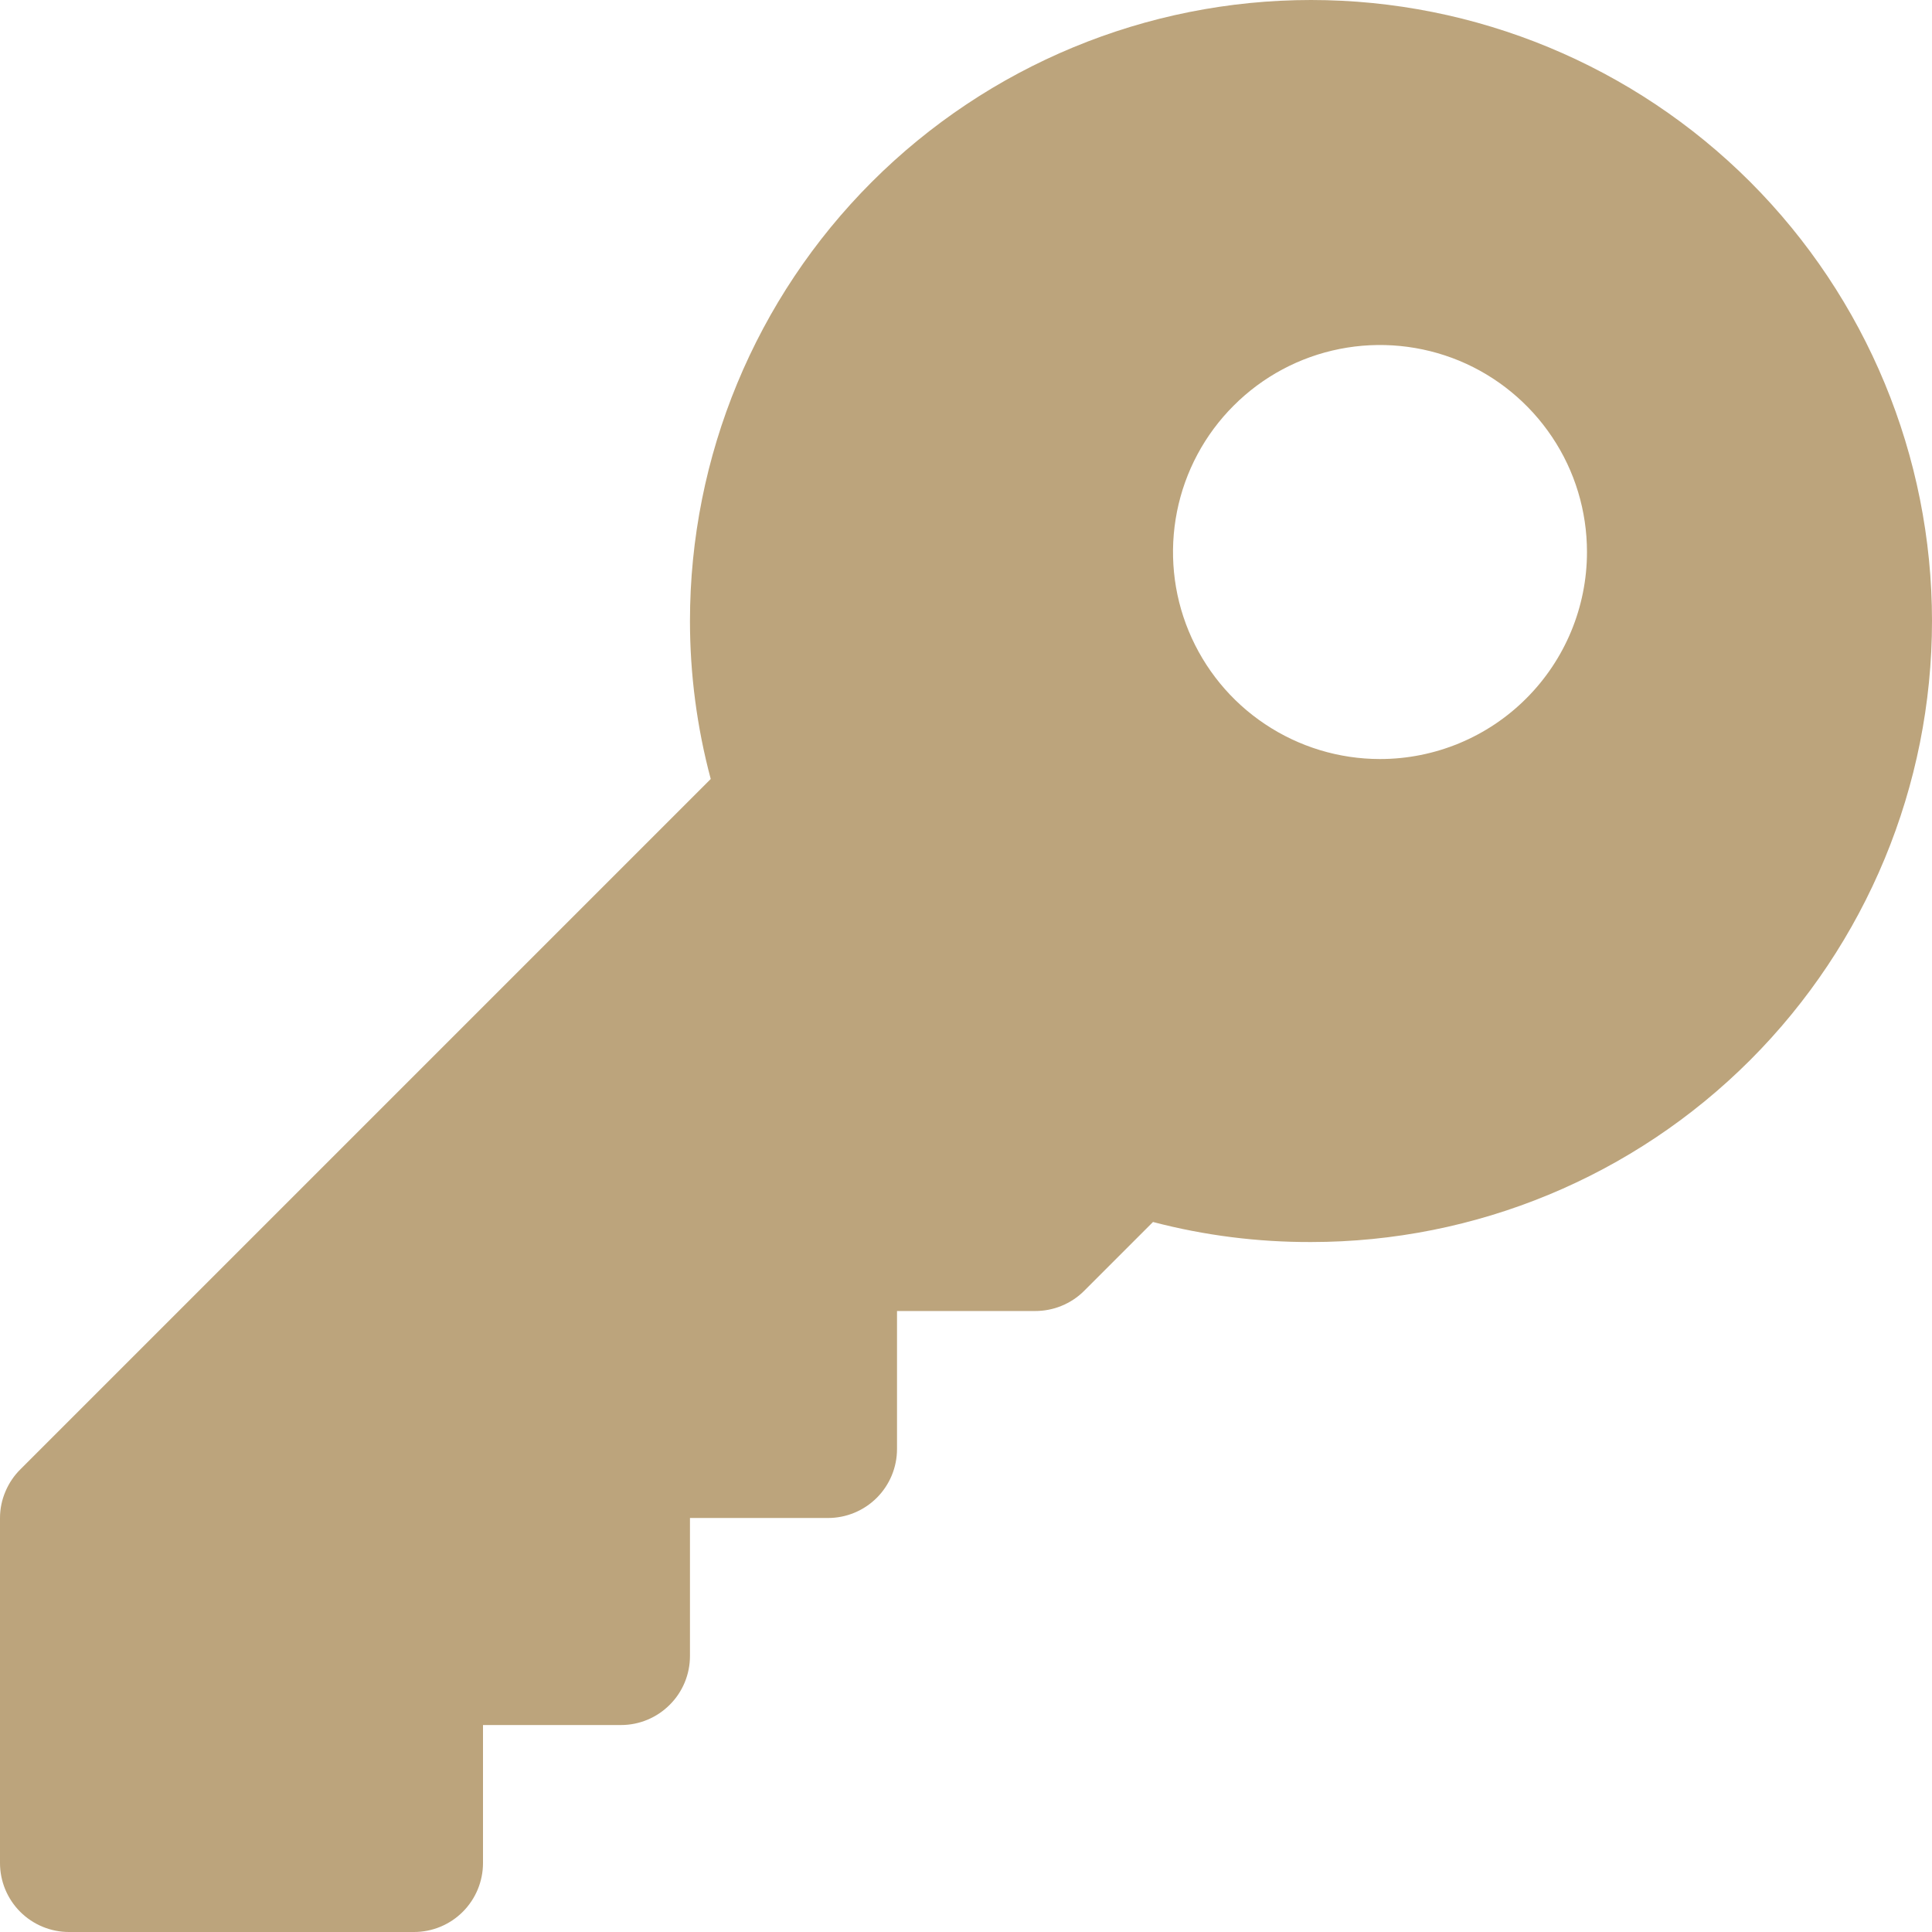 <svg width="24" height="24" viewBox="0 0 24 24" fill="none" xmlns="http://www.w3.org/2000/svg">
<path d="M16.286 0C14.24 0 12.278 0.813 10.831 2.259C9.384 3.706 8.571 5.668 8.571 7.714C8.571 8.377 8.658 9.037 8.829 9.677L0.257 18.249C0.176 18.328 0.112 18.423 0.068 18.527C0.023 18.632 0 18.744 0 18.857V23.143C0 23.37 0.09 23.588 0.251 23.749C0.412 23.91 0.63 24 0.857 24H5.143C5.37 24 5.588 23.91 5.749 23.749C5.91 23.588 6 23.37 6 23.143V21.429H7.714C7.942 21.429 8.16 21.338 8.32 21.177C8.481 21.017 8.571 20.799 8.571 20.571V18.857H10.286C10.513 18.857 10.731 18.767 10.892 18.606C11.053 18.445 11.143 18.227 11.143 18V16.286H12.857C12.97 16.286 13.082 16.265 13.186 16.222C13.291 16.179 13.386 16.117 13.466 16.037L14.323 15.18C14.964 15.348 15.623 15.431 16.286 15.429C18.332 15.429 20.294 14.616 21.741 13.169C23.187 11.722 24 9.76 24 7.714C24 5.668 23.187 3.706 21.741 2.259C20.294 0.813 18.332 0 16.286 0ZM17.143 9.429C16.634 9.429 16.137 9.278 15.714 8.995C15.291 8.713 14.962 8.311 14.767 7.841C14.572 7.371 14.522 6.854 14.621 6.355C14.72 5.857 14.965 5.398 15.325 5.039C15.684 4.679 16.142 4.434 16.641 4.335C17.14 4.236 17.657 4.287 18.127 4.481C18.597 4.676 18.998 5.006 19.281 5.429C19.564 5.851 19.714 6.349 19.714 6.857C19.714 7.539 19.443 8.193 18.961 8.675C18.479 9.158 17.825 9.429 17.143 9.429Z" fill="#BCA47C"/>
</svg>
